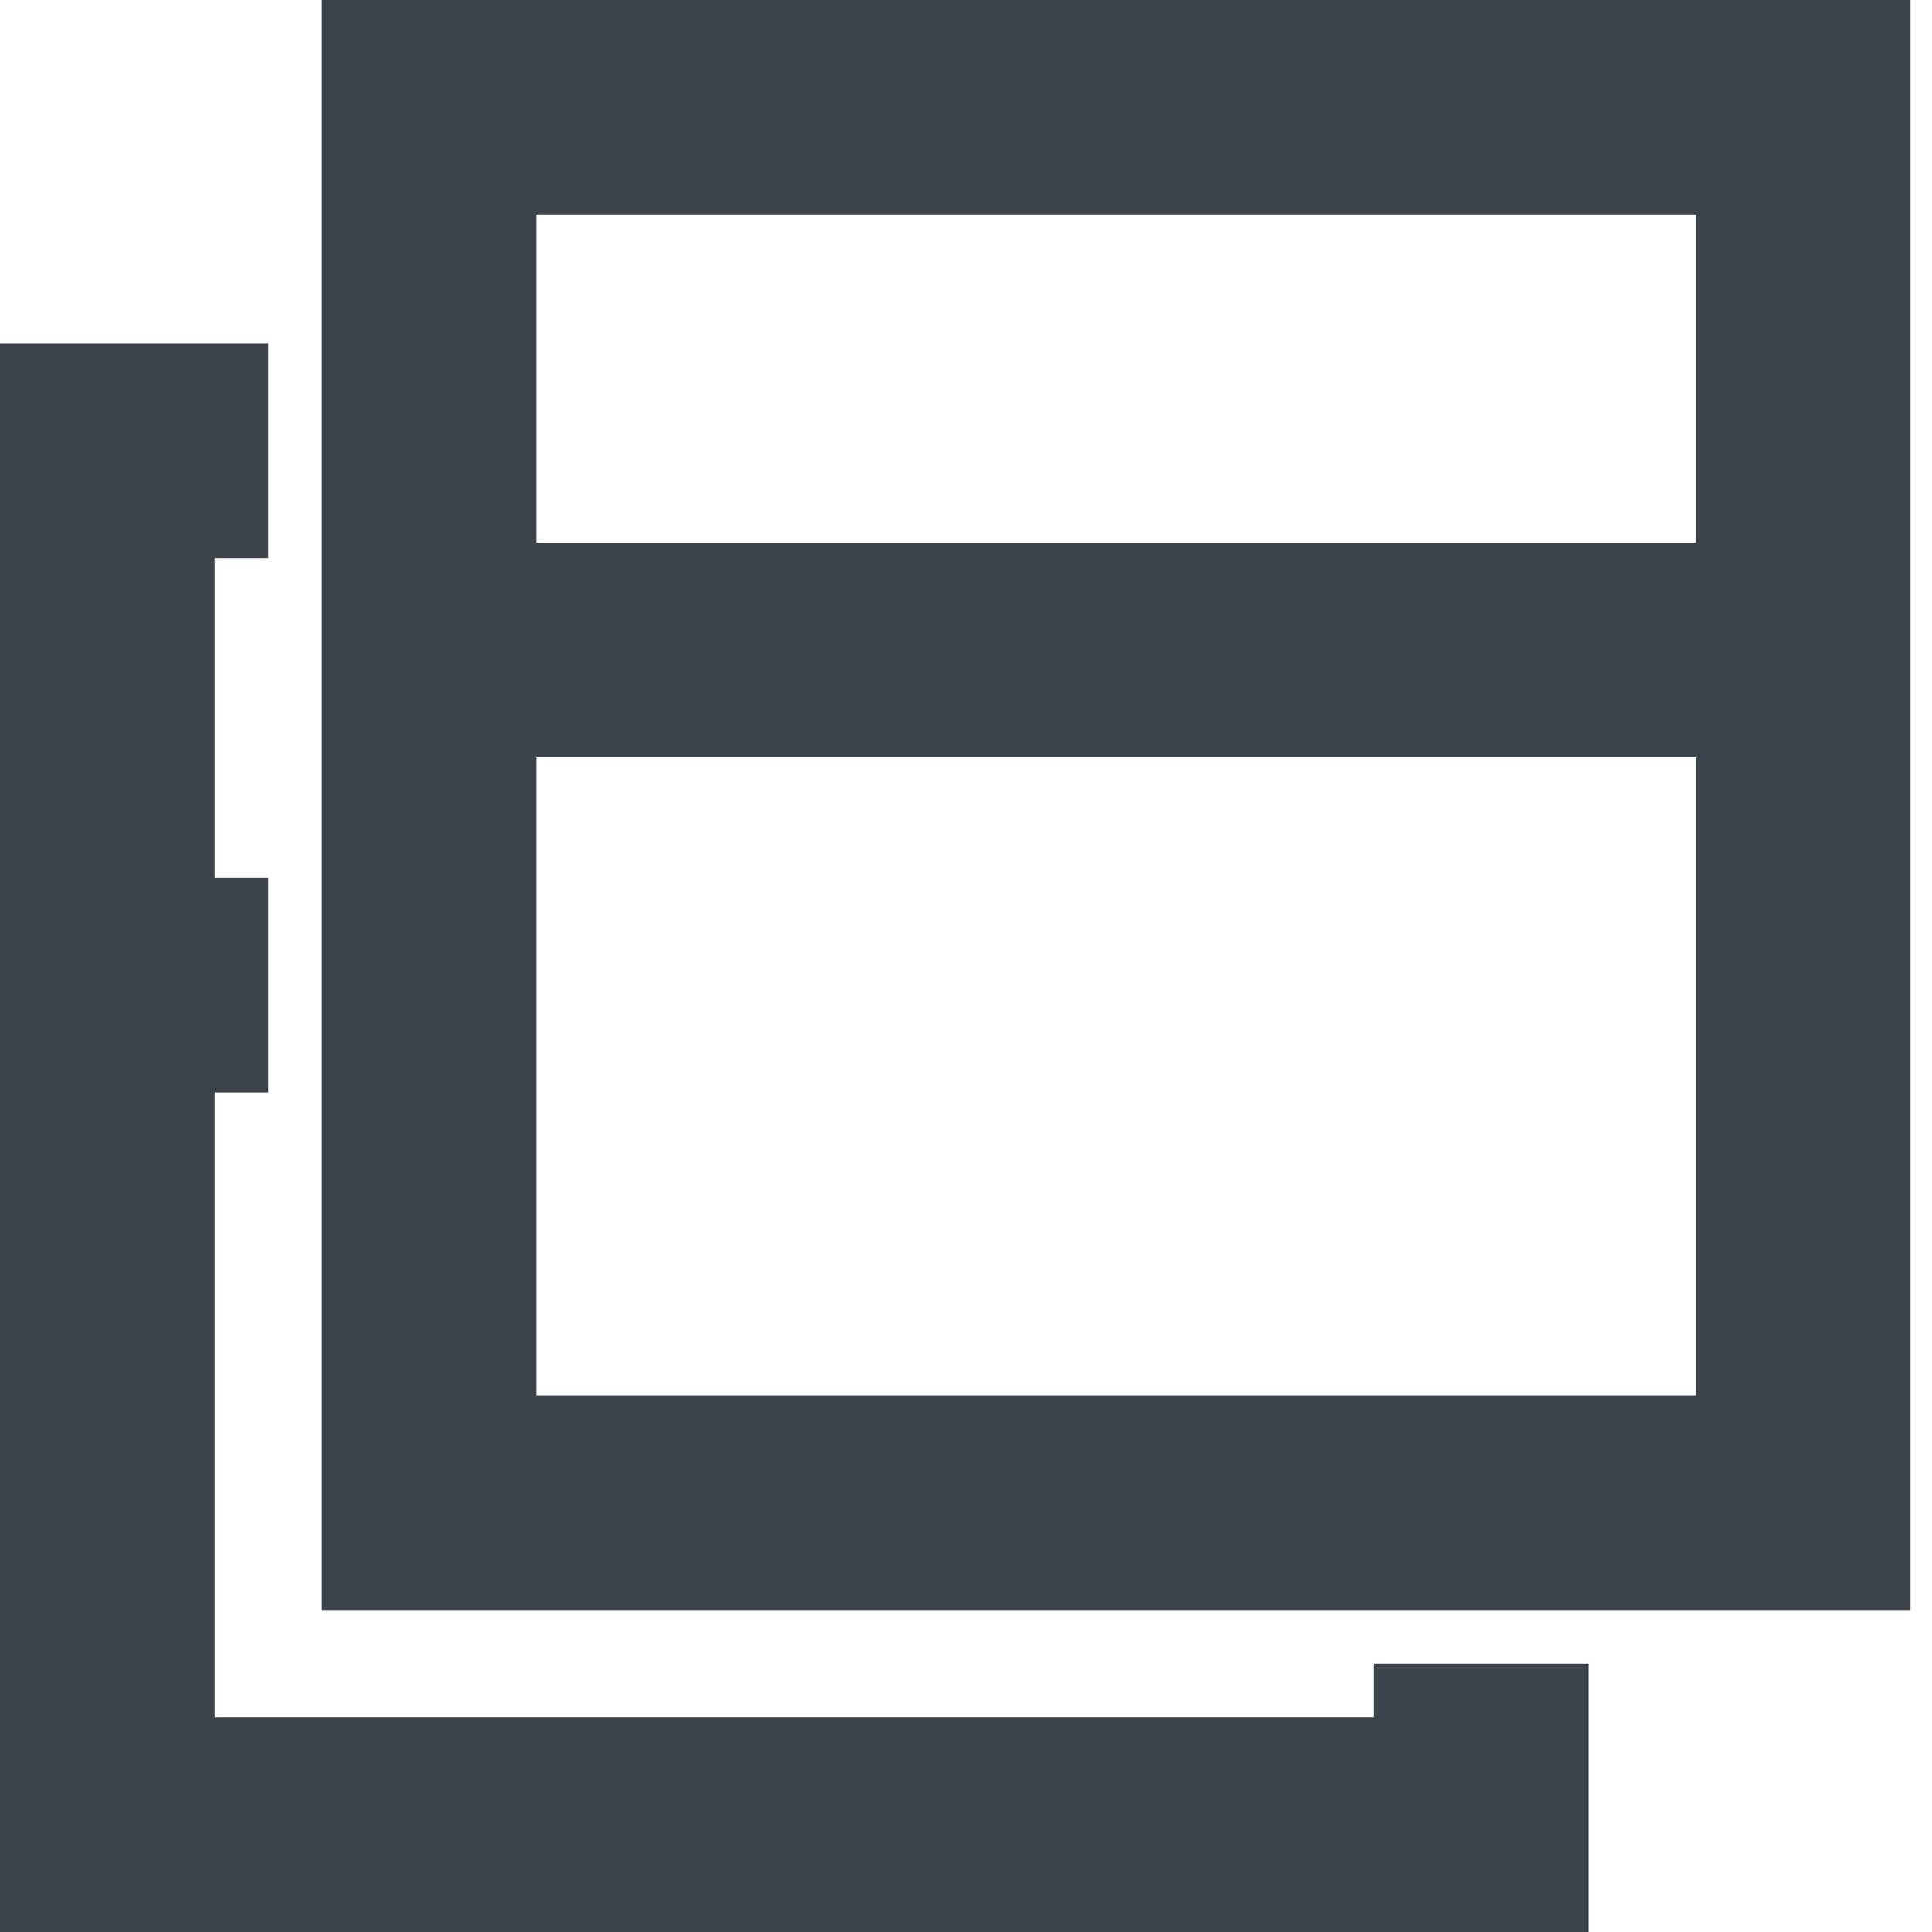 <svg width="18" height="18" viewBox="0 0 18 18" fill="none" xmlns="http://www.w3.org/2000/svg">
<path fill-rule="evenodd" clip-rule="evenodd" d="M4 0H3V1V14V15H4H16.8H17.8V14V1V0H16.8H4ZM5 5.056V2H15.8V5.056H5ZM5 7.056H15.8V13H5V7.056ZM1 3.2H0V4.2V17V18H1H13.8H14.8V17V15.5H12.8V16H2V10.178H2.5V8.178H2V5.2H2.5V3.2H1Z" fill="#3C434A"/>
</svg>
